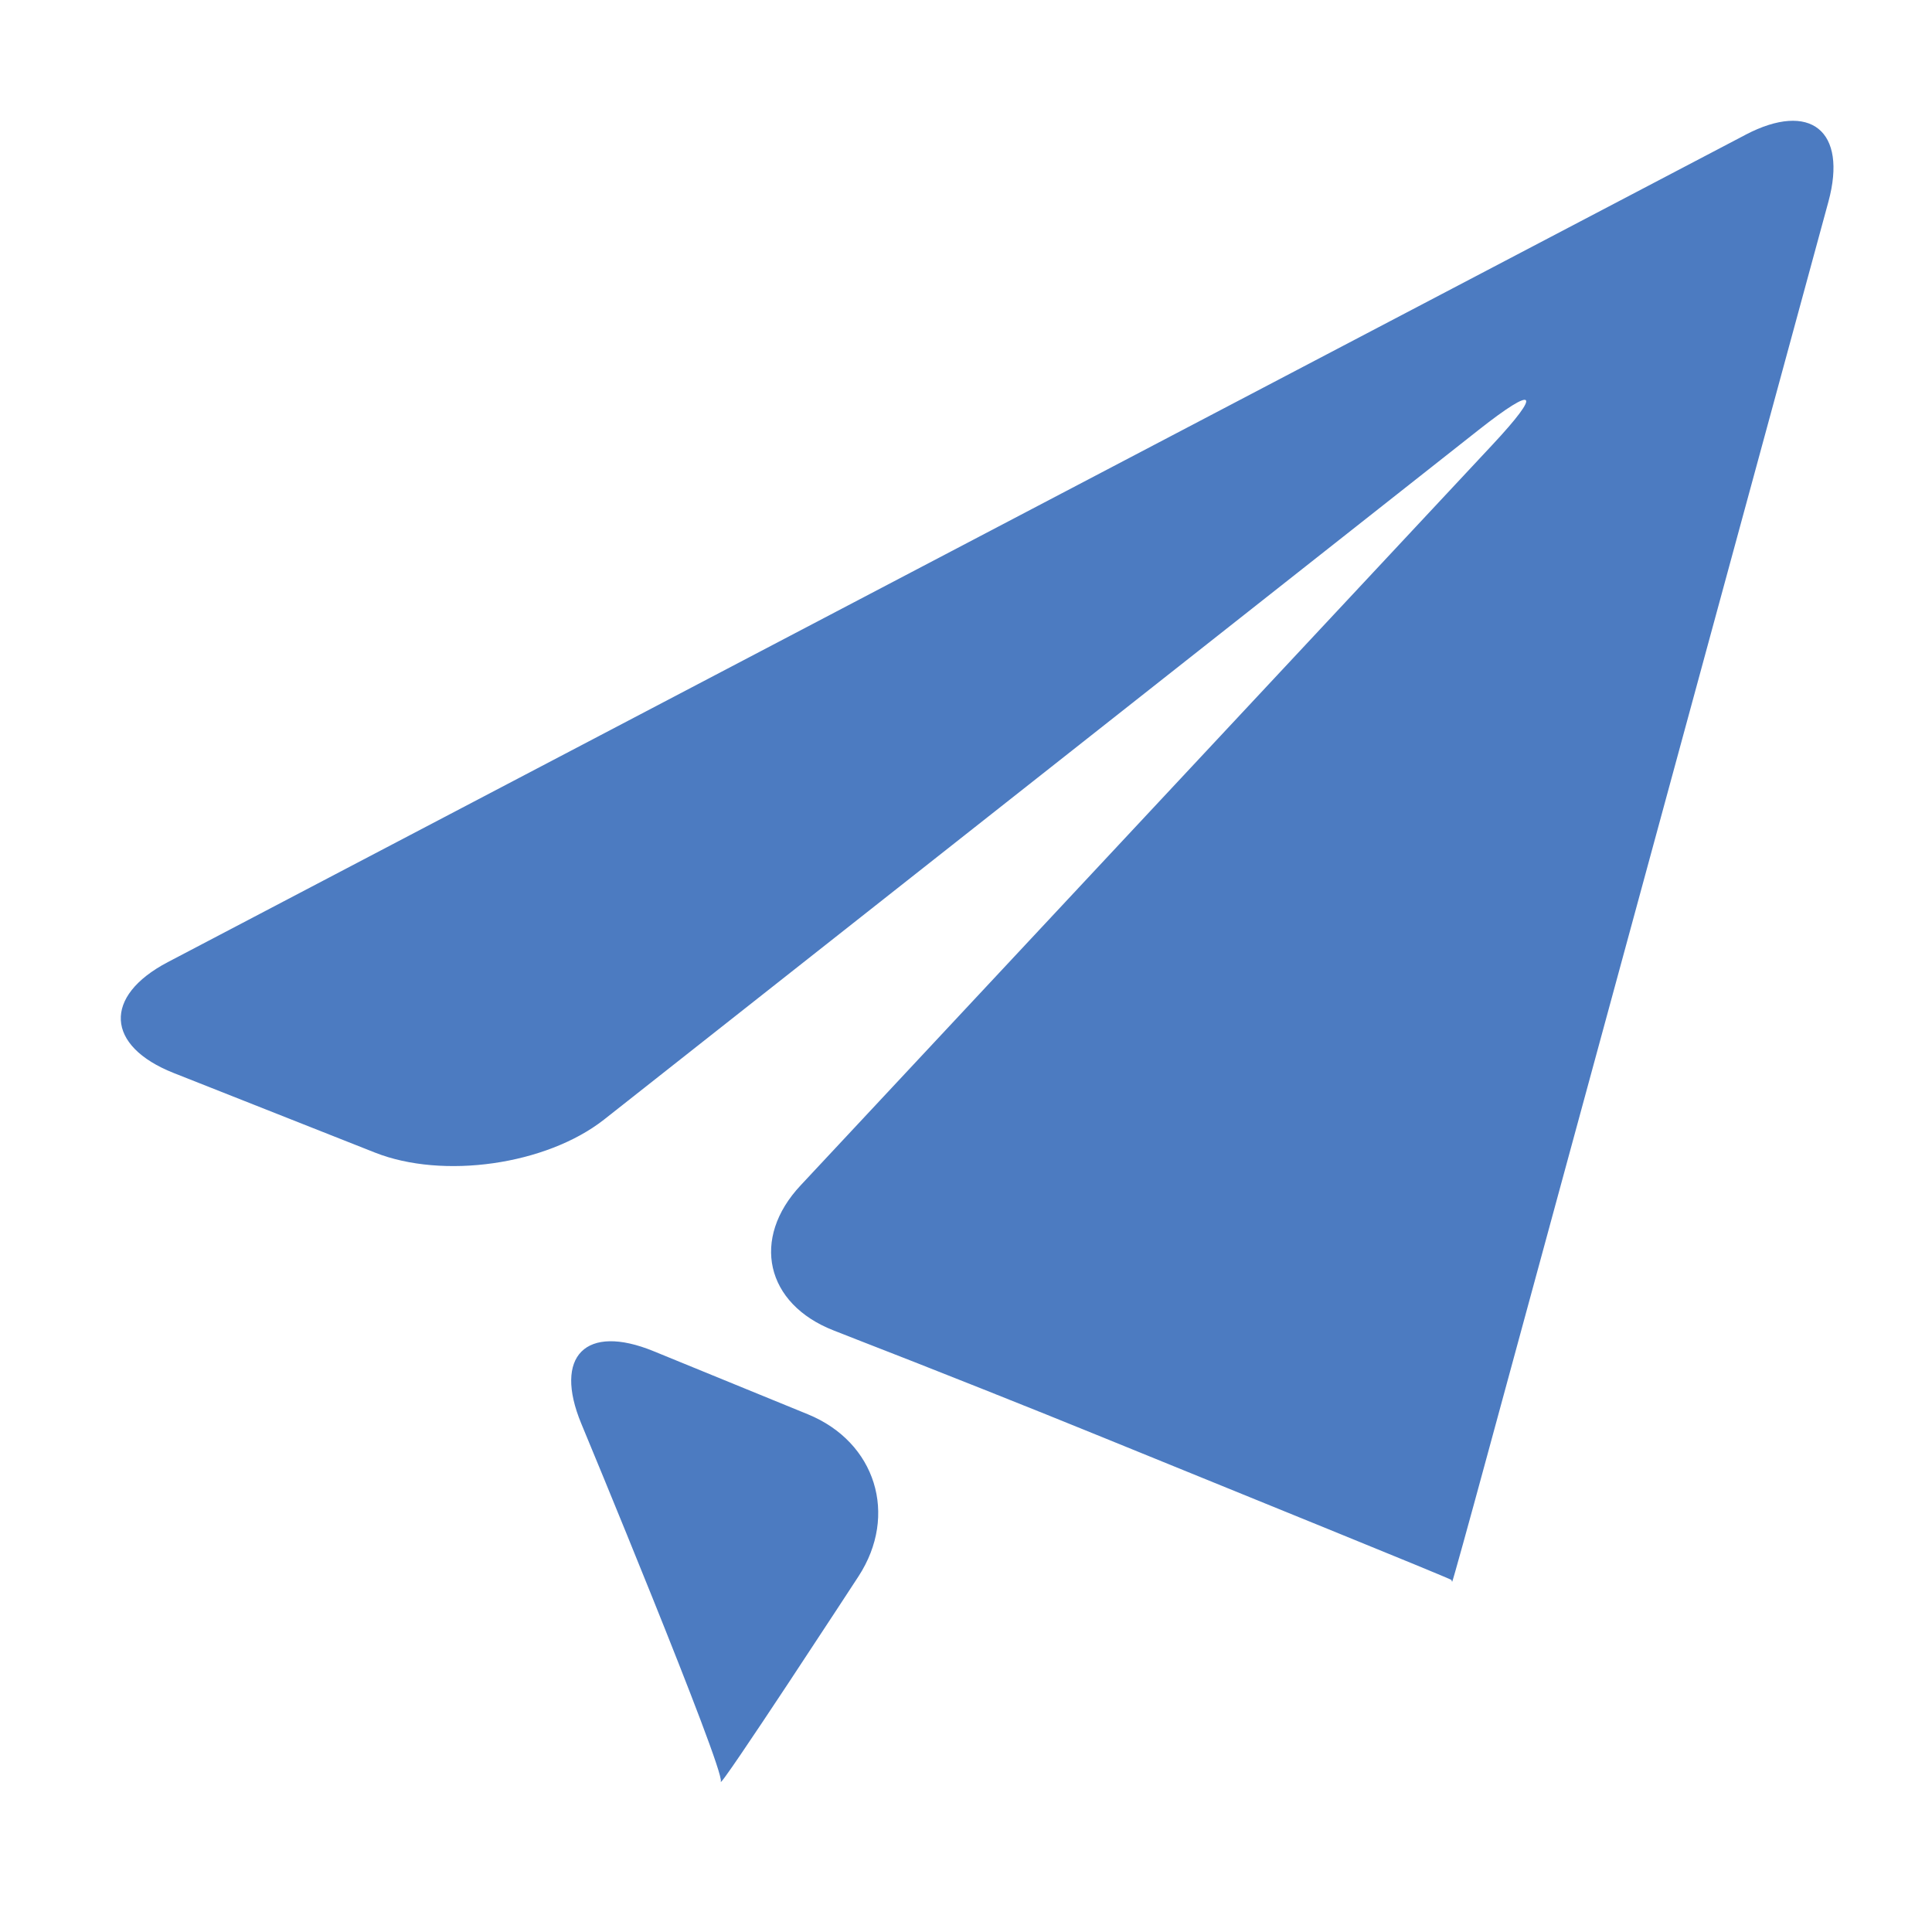 <!-- Generated by IcoMoon.io -->
<svg version="1.1" xmlns="http://www.w3.org/2000/svg" width="32" height="32" viewBox="0 0 32 32">
<title>send</title>
<path fill="#4c7bc1" d="M28.911 2.232c1.075-0.562 1.691-0.066 1.374 1.106l-5.643 20.736c-0.318 1.171-0.583 2.126-0.589 2.124-0.006-0.001-0.012-0.022-0.012-0.029s-0.92-0.386-2.044-0.843l-3.7-1.506c-1.123-0.459-2.969-1.193-4.098-1.63l-0.39-0.153c-1.129-0.44-1.376-1.523-0.546-2.406l11.456-12.264c0.828-0.886 0.726-0.998-0.227-0.247l-14.49 11.426c-0.957 0.749-2.664 0.99-3.79 0.545l-3.336-1.319c-1.128-0.447-1.172-1.272-0.097-1.836l26.133-13.704zM13.383 23.426c1.122 0.46 1.499 1.667 0.836 2.684 0 0-2.348 3.599-2.28 3.398 0.066-0.202-2.31-5.928-2.311-5.928-0.465-1.121 0.073-1.66 1.195-1.201l2.56 1.047z"></path>
</svg>
